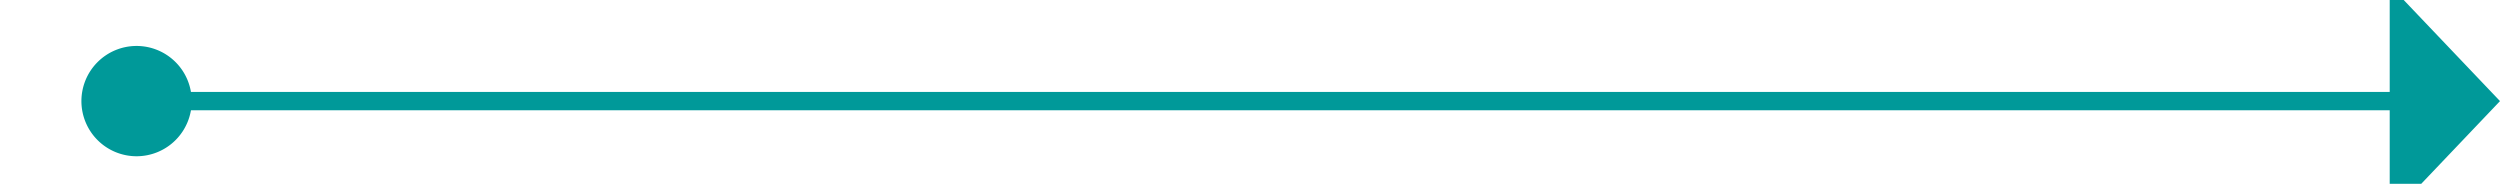 ﻿<?xml version="1.0" encoding="utf-8"?>
<svg version="1.1" xmlns:xlink="http://www.w3.org/1999/xlink" width="136px" height="10px" preserveAspectRatio="xMinYMid meet" viewBox="573 1294  136 8" xmlns="http://www.w3.org/2000/svg">
  <path d="M 578.96 1298.659  A 1 1 0 0 1 579.5 1298.5 L 704 1298.5  " stroke-width="1" stroke="#009999" fill="none" />
  <path d="M 580.429 1295.5  A 3 3 0 0 0 577.429 1298.5 A 3 3 0 0 0 580.429 1301.5 A 3 3 0 0 0 583.429 1298.5 A 3 3 0 0 0 580.429 1295.5 Z M 703 1304.8  L 709 1298.5  L 703 1292.2  L 703 1304.8  Z " fill-rule="nonzero" fill="#009999" stroke="none" />
</svg>